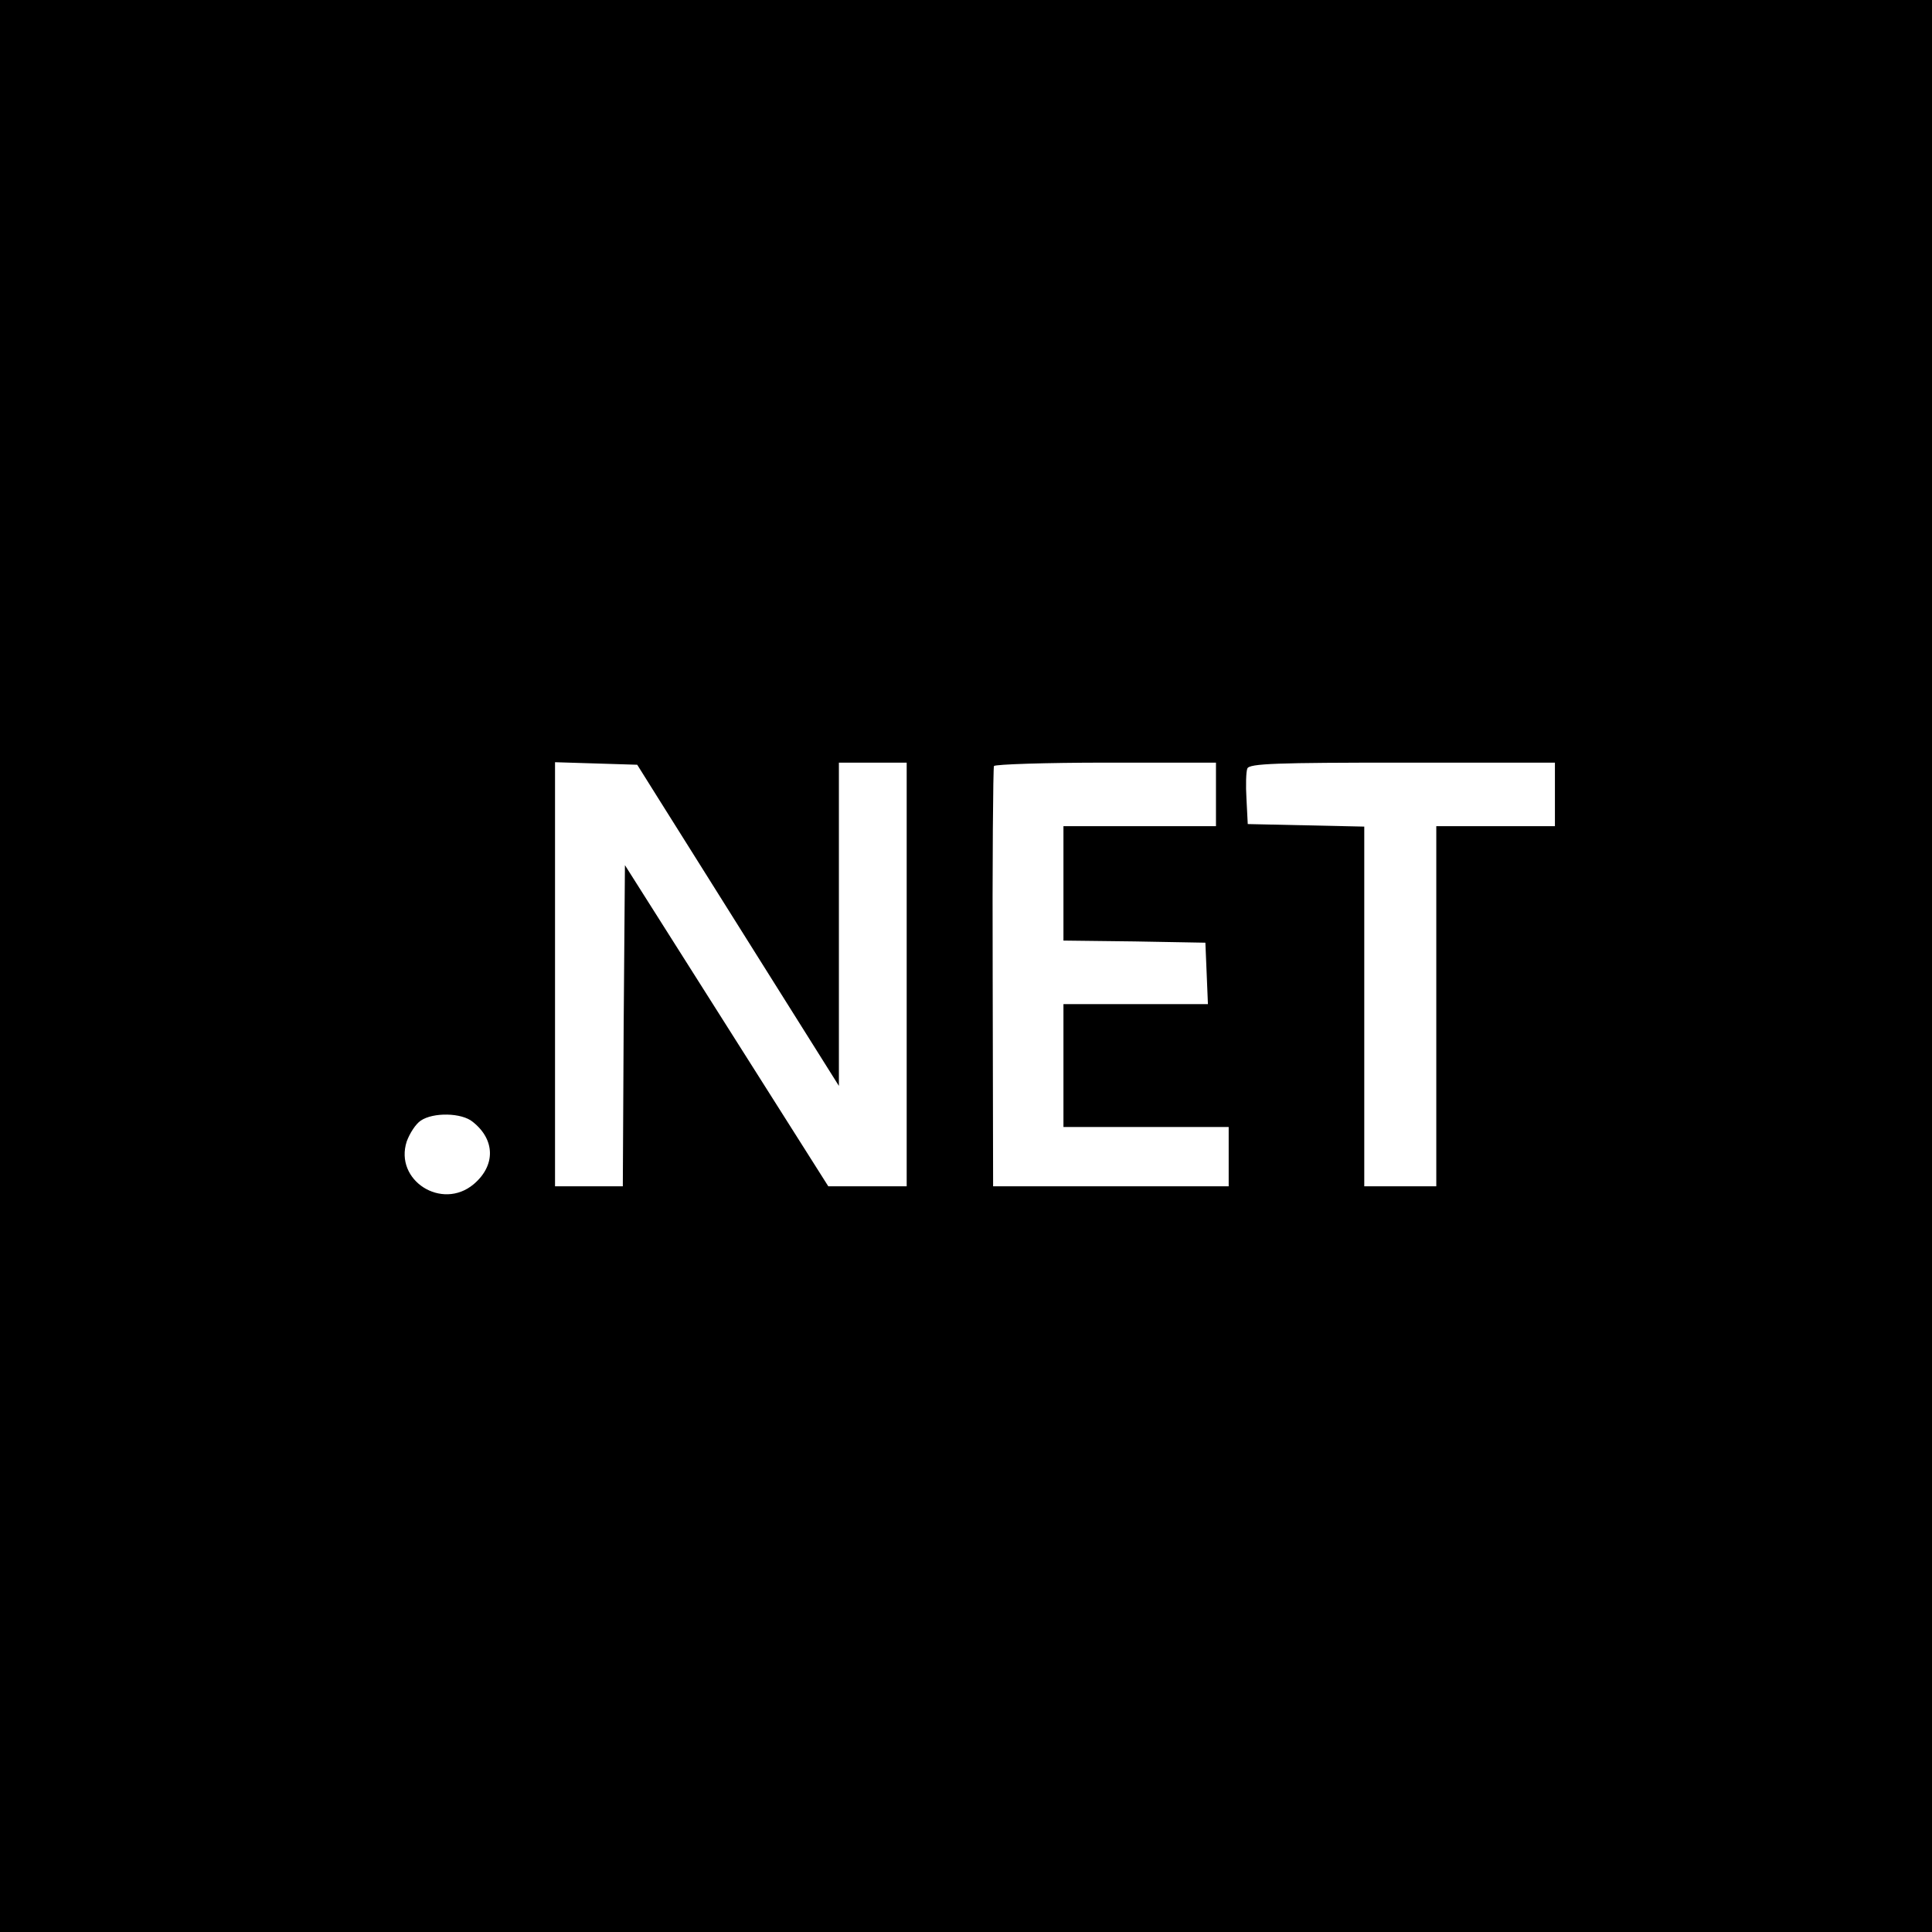<?xml version="1.0" standalone="no"?>
<!DOCTYPE svg PUBLIC "-//W3C//DTD SVG 20010904//EN"
 "http://www.w3.org/TR/2001/REC-SVG-20010904/DTD/svg10.dtd">
<svg version="1.0" xmlns="http://www.w3.org/2000/svg"
 width="456pt" height="456pt" viewBox="0 0 456 456"
 preserveAspectRatio="xMidYMid meet">

<g transform="translate(0,456) scale(0.1,-0.1)"
fill="#000000" stroke="none">
<path d="M0 2280 l0 -2280 2280 0 2280 0 0 2280 0 2280 -2280 0 -2280 0 0
-2280z m1551 400 c26 -41 133 -212 238 -379 l191 -304 0 381 0 382 80 0 80 0
0 -500 0 -500 -93 0 -92 0 -240 379 -240 379 -3 -379 -2 -379 -80 0 -80 0 0
500 0 501 97 -3 97 -3 47 -75z m1319 5 l0 -75 -180 0 -180 0 0 -135 0 -135
168 -2 167 -3 3 -72 3 -73 -171 0 -170 0 0 -145 0 -145 195 0 195 0 0 -70 0
-70 -278 0 -278 0 -1 492 c-1 271 1 496 3 500 3 4 122 8 265 8 l259 0 0 -75z
m800 0 l0 -75 -140 0 -140 0 0 -425 0 -425 -85 0 -85 0 0 425 0 424 -137 3
-138 3 -3 59 c-2 32 -1 65 2 72 4 12 71 14 366 14 l360 0 0 -75z m-2554 -773
c53 -42 54 -103 2 -147 -75 -63 -188 9 -158 101 7 19 21 41 33 49 29 20 97 19
123 -3z"/>
</g>
</svg>
